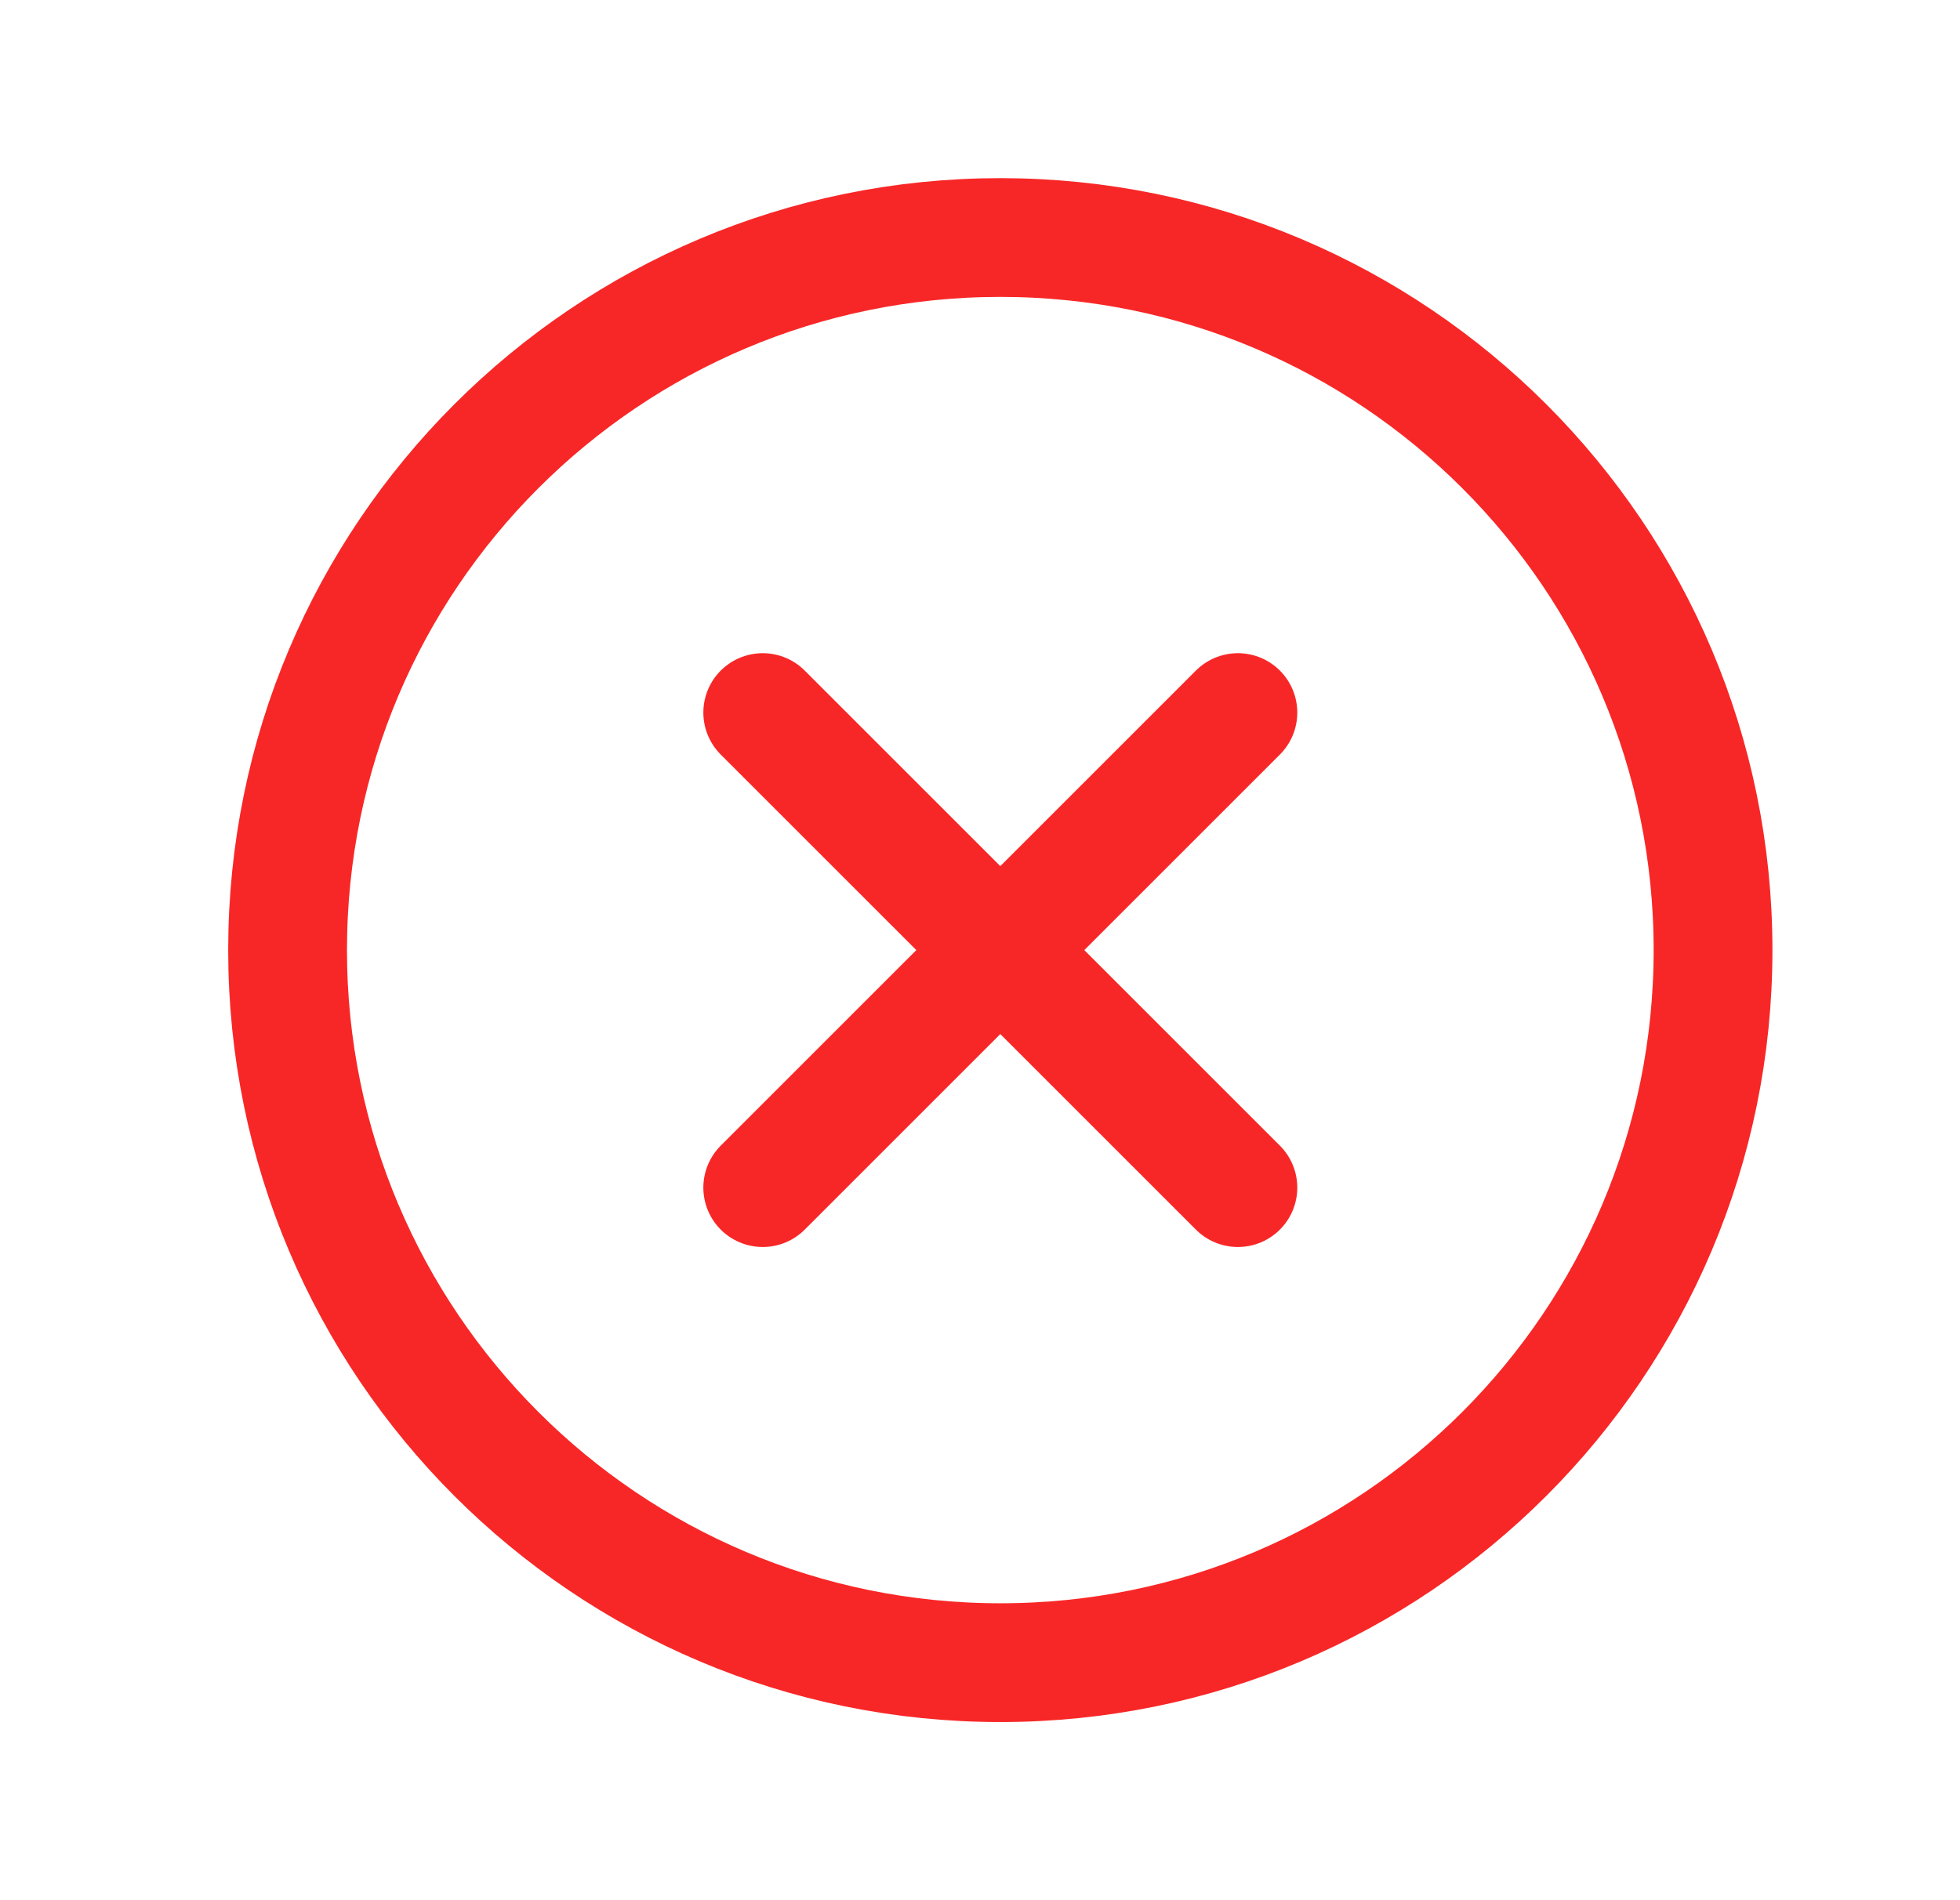 <svg width="33" height="32" viewBox="0 0 33 32" fill="none" xmlns="http://www.w3.org/2000/svg">
<g id="XCircle" clip-path="url(#clip0_2794_2080)">
<path id="Vector" d="M20.842 12L12.842 20" stroke="#F82727" stroke-width="2" stroke-linecap="round" stroke-linejoin="round"/>
<path id="Vector_2" d="M12.842 12L20.842 20" stroke="#F82727" stroke-width="2" stroke-linecap="round" stroke-linejoin="round"/>
<path id="Vector_3" d="M16.842 28C23.47 28 28.842 22.627 28.842 16C28.842 9.373 23.47 4 16.842 4C10.215 4 4.842 9.373 4.842 16C4.842 22.627 10.215 28 16.842 28Z" stroke="#F82727" stroke-width="2" stroke-linecap="round" stroke-linejoin="round"/>
</g>
<defs>
<clipPath id="clip0_2794_2080">
<rect width="32" height="32" fill="white" transform="translate(0.842)"/>
</clipPath>
</defs>
</svg>
